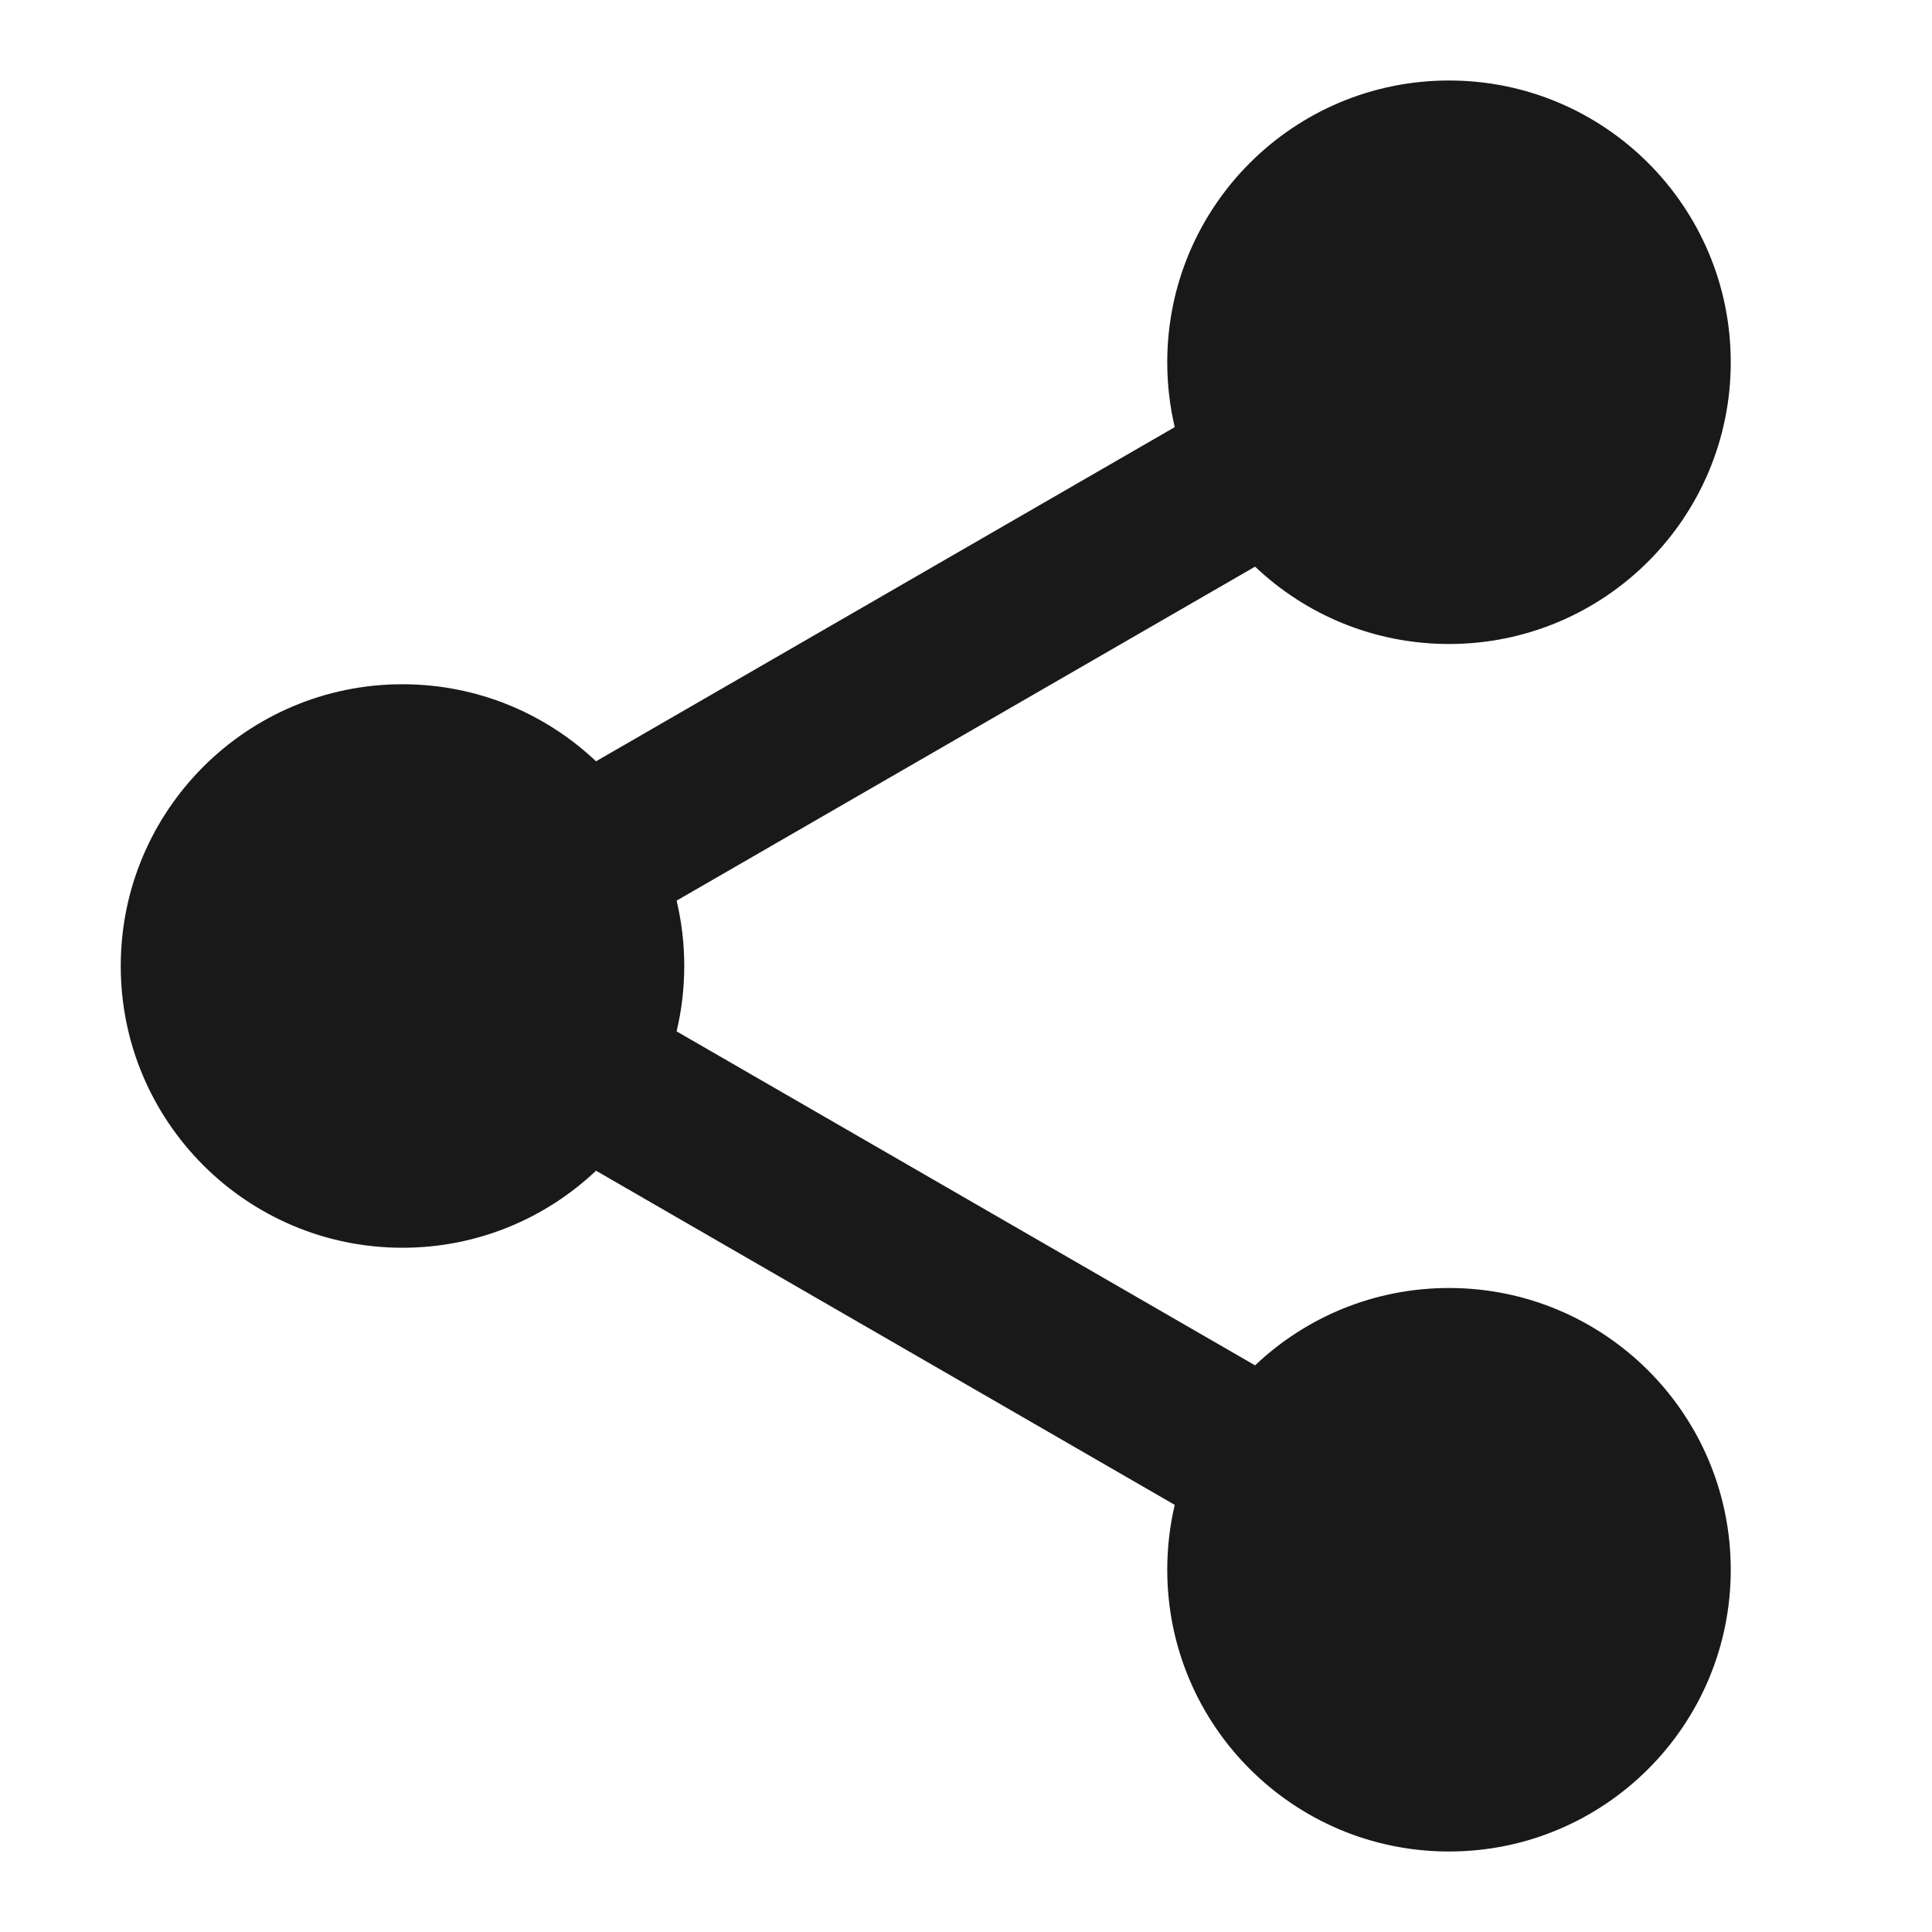 <svg width="24" height="24" viewBox="0 0 24 24" fill="none" xmlns="http://www.w3.org/2000/svg">
<path d="M21.5 4.5C21.5 6.433 19.933 8 18 8C17.067 8 16.219 7.635 15.591 7.039L8.405 11.188C8.467 11.449 8.5 11.72 8.5 12C8.5 12.28 8.467 12.551 8.405 12.812L15.591 16.961C16.219 16.365 17.067 16 18 16C19.933 16 21.5 17.567 21.5 19.5C21.5 21.433 19.933 23 18 23C16.067 23 14.5 21.433 14.5 19.5C14.5 19.223 14.532 18.953 14.593 18.694L7.404 14.543C6.777 15.136 5.931 15.5 5 15.5C3.067 15.5 1.5 13.933 1.5 12C1.5 10.067 3.067 8.5 5 8.5C5.931 8.5 6.777 8.864 7.404 9.457L14.593 5.306C14.532 5.047 14.5 4.777 14.5 4.5C14.5 2.567 16.067 1 18 1C19.933 1 21.5 2.567 21.5 4.5Z" fill="black" fill-opacity="0.9" style="fill:black;fill-opacity:0.9;"/>
</svg>
